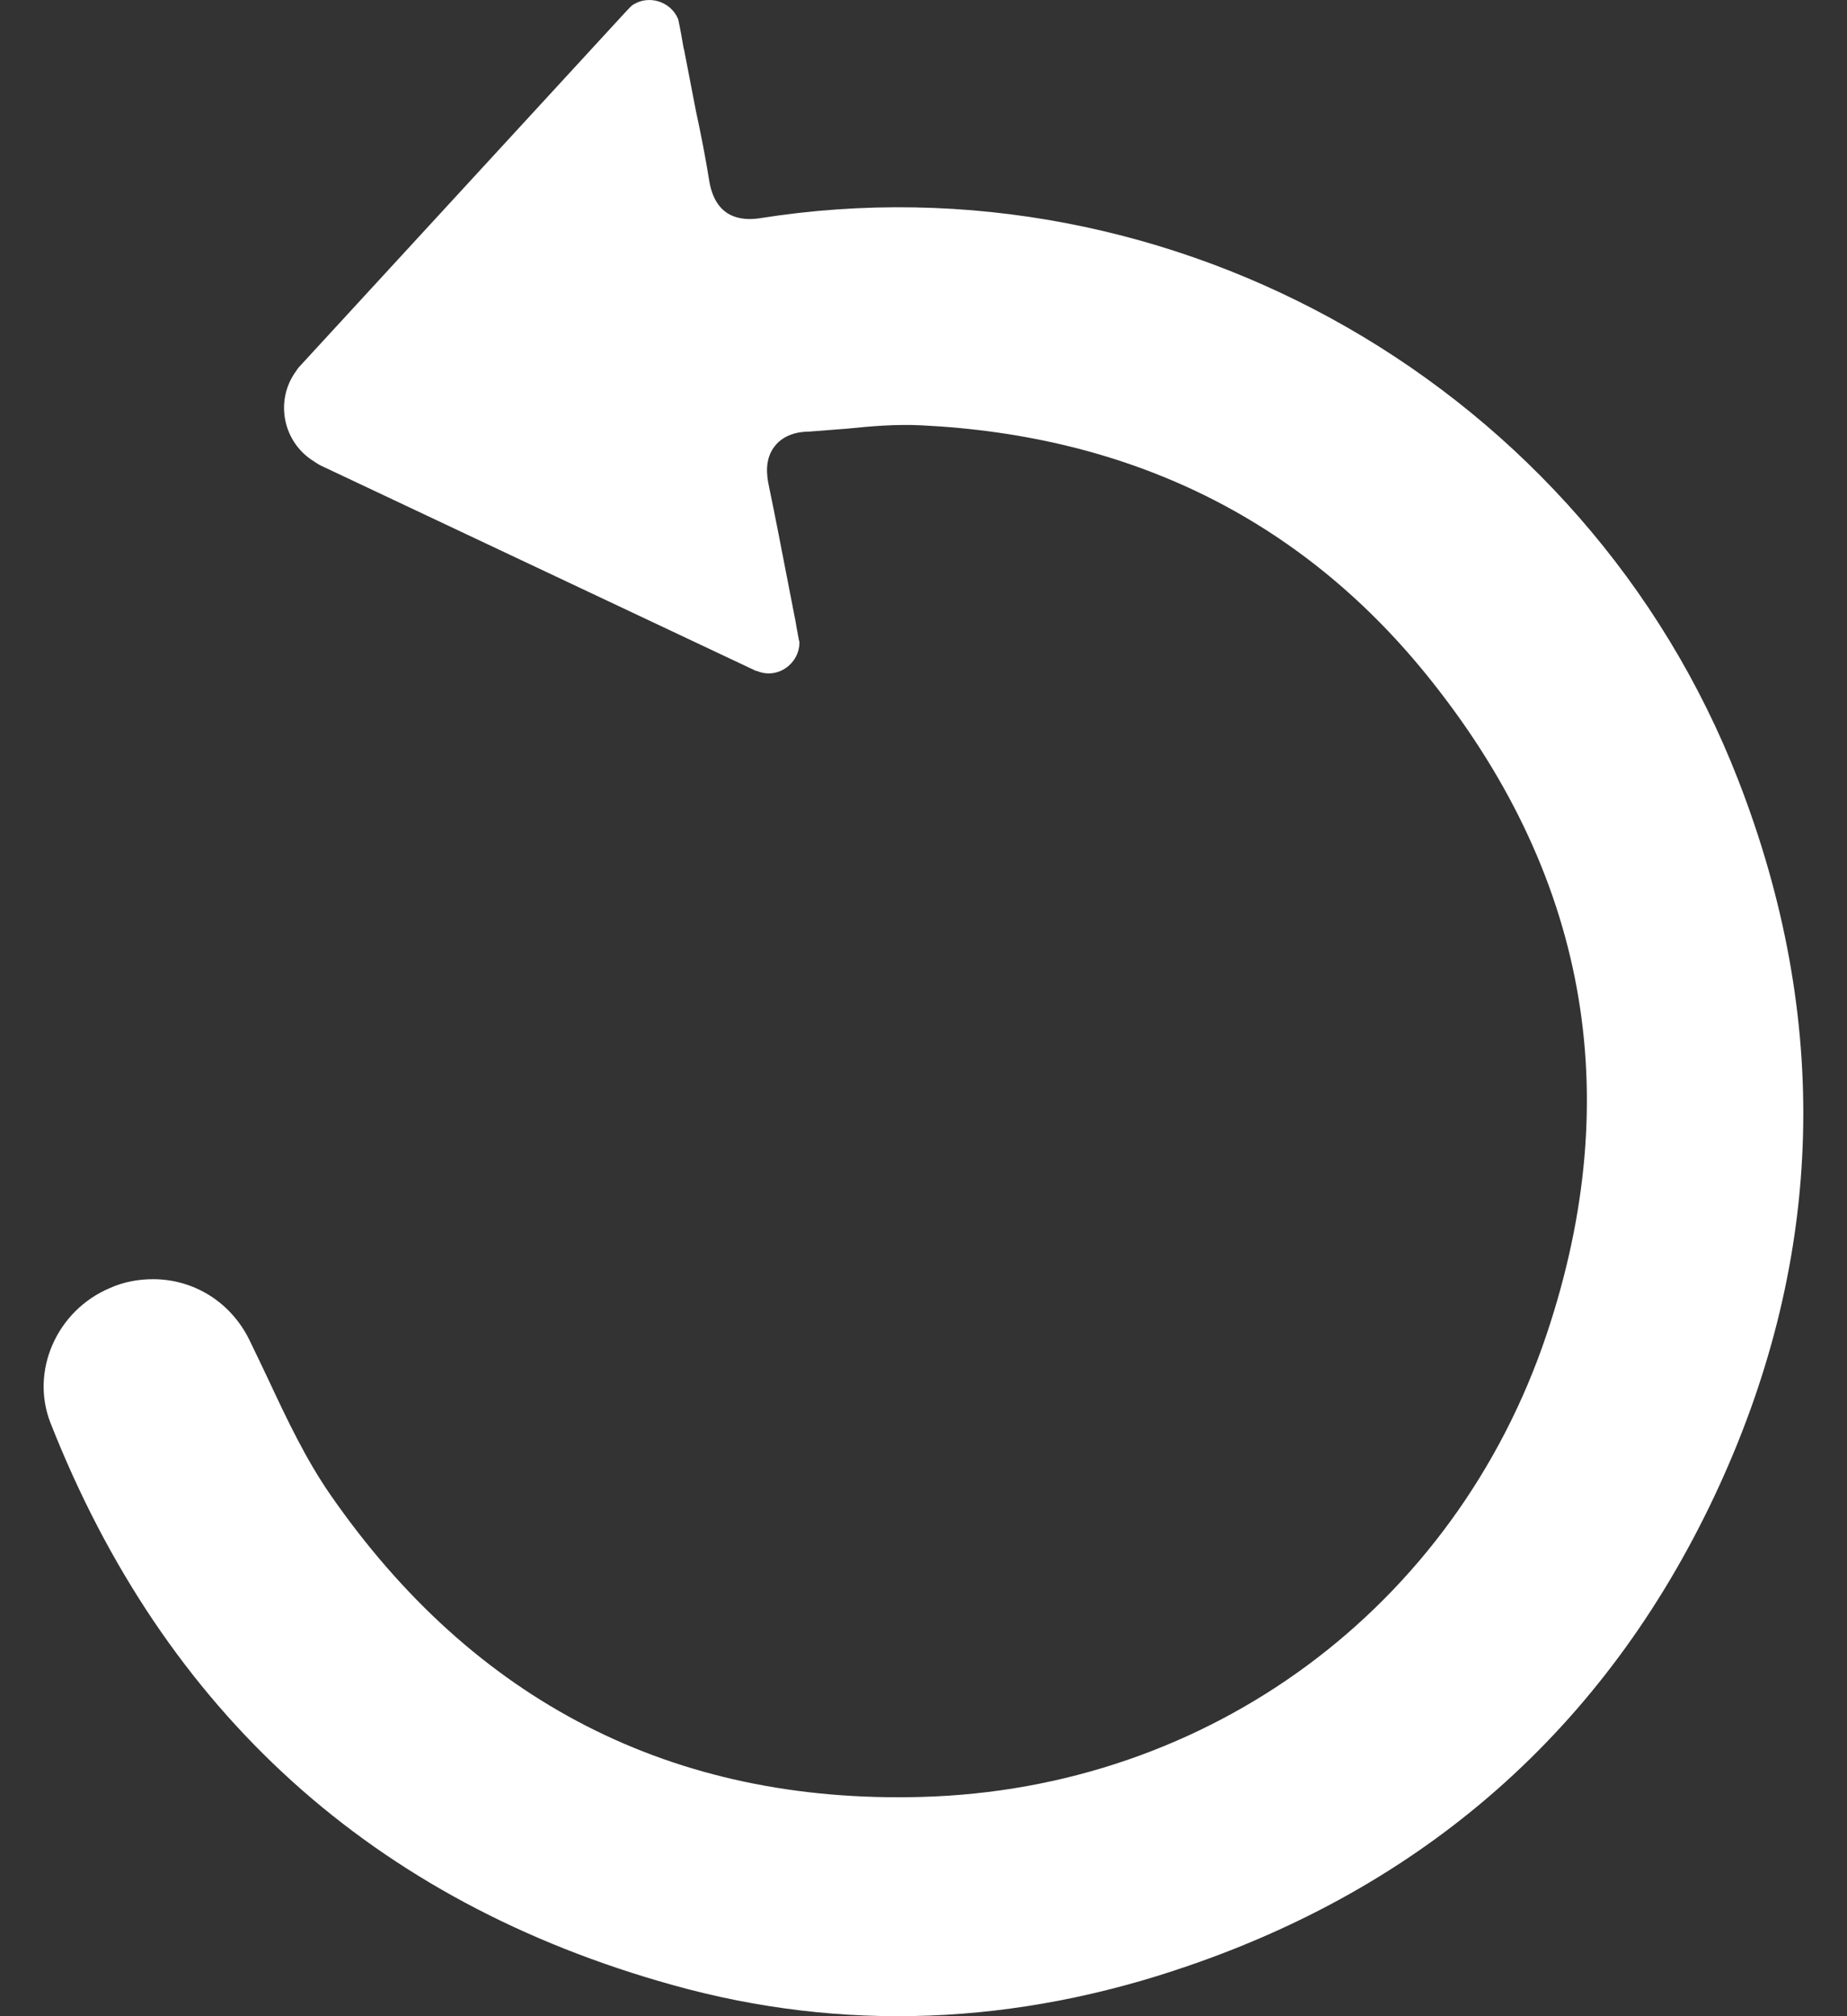 <svg width="22" height="24" viewBox="0 0 22 24" fill="none" xmlns="http://www.w3.org/2000/svg">
<rect x="0" y="0" width="22" height="24" fill="#333333" stroke="none"/>
<path d="M20.48 17.682C19.203 20.47 17.074 22.397 14.161 23.398C12.098 24.112 10.03 24.193 8.012 23.629C4.45 22.638 1.959 20.384 0.601 16.937C0.359 16.319 0.676 15.599 1.31 15.332C1.476 15.257 1.653 15.227 1.824 15.227C2.297 15.227 2.739 15.488 2.966 15.941C3.046 16.107 3.127 16.273 3.207 16.444C3.419 16.897 3.64 17.365 3.932 17.788C5.643 20.258 8.017 21.471 10.971 21.39C14.402 21.3 17.331 19.136 18.423 15.881C19.384 13.013 18.896 10.371 16.979 8.017C15.479 6.175 13.457 5.184 10.976 5.063C10.674 5.048 10.377 5.073 10.085 5.103C9.934 5.113 9.784 5.128 9.633 5.138C9.562 5.138 9.351 5.149 9.225 5.315C9.109 5.466 9.129 5.652 9.16 5.793C9.24 6.175 9.311 6.552 9.386 6.935C9.416 7.091 9.446 7.247 9.477 7.403L9.487 7.463L9.517 7.624C9.522 7.634 9.522 7.639 9.522 7.649C9.522 7.901 9.26 8.092 9.014 7.986C9.009 7.986 8.999 7.986 8.994 7.981L3.851 5.556C3.816 5.541 3.781 5.521 3.746 5.496C3.368 5.269 3.268 4.766 3.529 4.414C3.544 4.389 3.565 4.364 3.585 4.344L7.429 0.167L7.504 0.087C7.509 0.082 7.519 0.077 7.524 0.067C7.716 -0.069 7.987 0.011 8.078 0.228C8.103 0.343 8.123 0.459 8.143 0.575L8.148 0.59L8.289 1.32C8.35 1.601 8.405 1.883 8.45 2.165C8.526 2.588 8.817 2.633 9.049 2.598C13.99 1.813 18.891 4.625 20.702 9.279C21.809 12.117 21.733 14.945 20.48 17.682Z" fill="white"/>
</svg>
